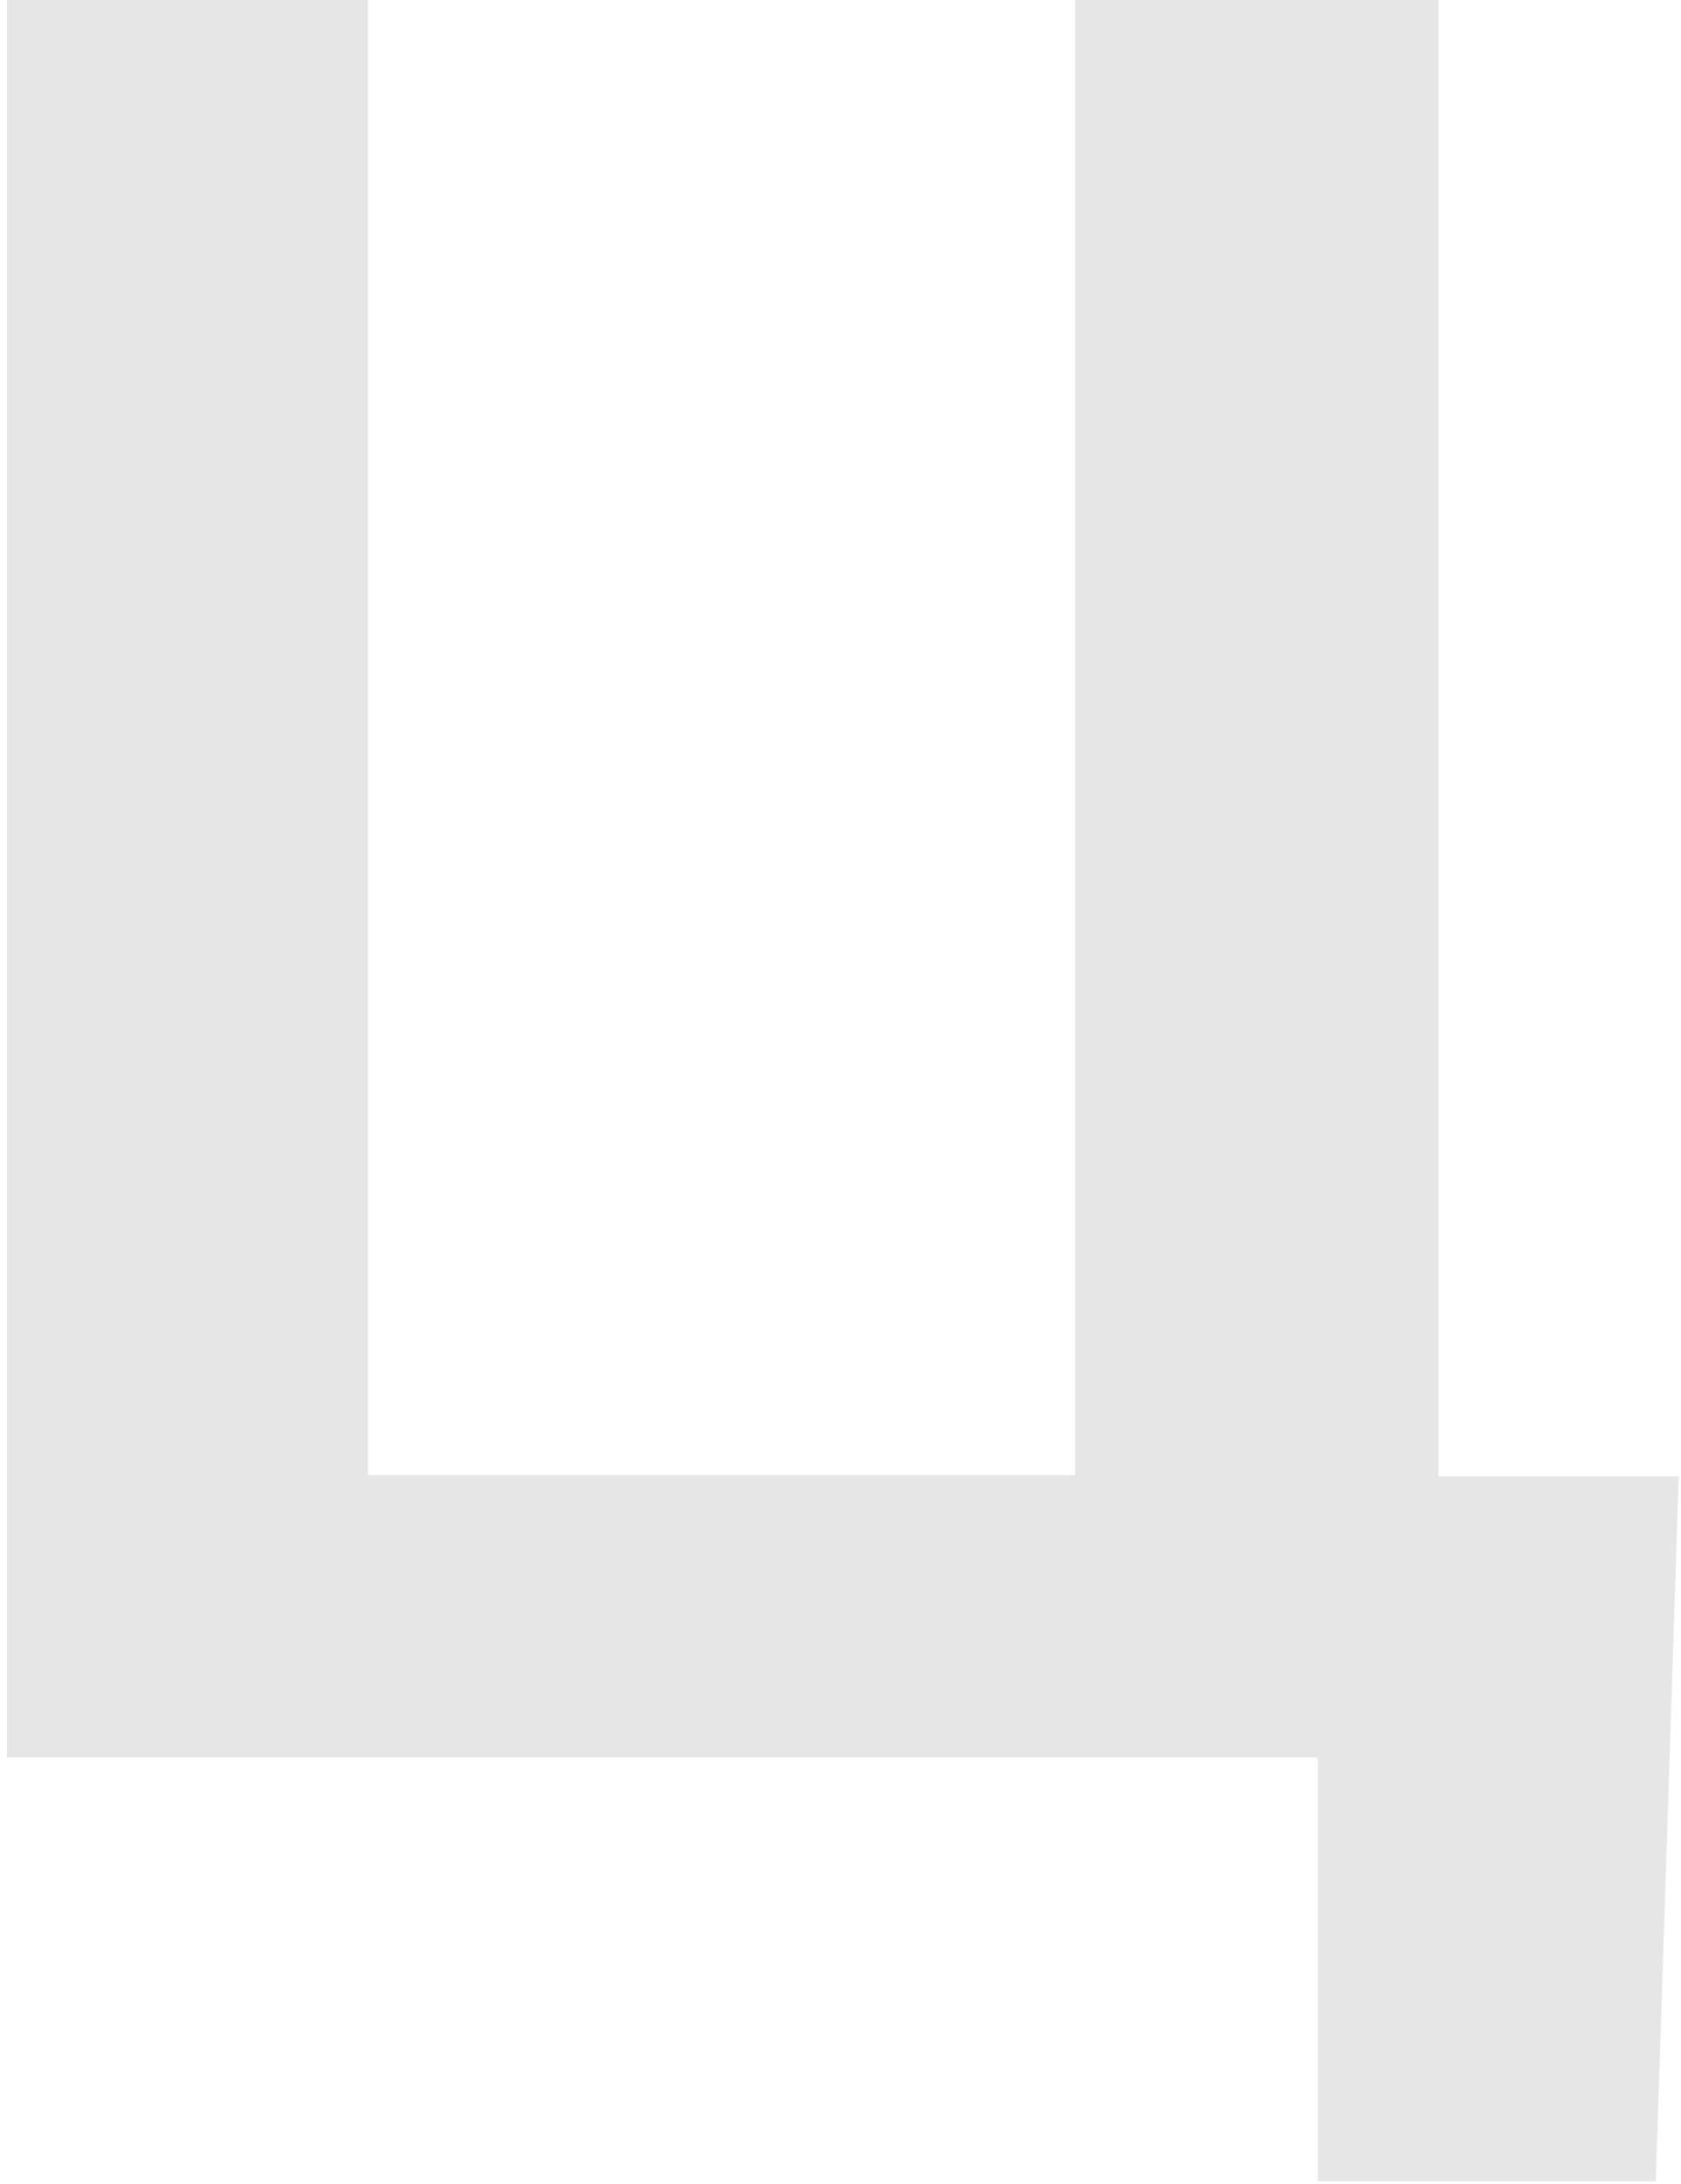 <svg width="204" height="265" viewBox="0 0 204 265" fill="none" xmlns="http://www.w3.org/2000/svg">
    <path d="M203.727 179.15L200.943 264.697H159.928V213.281H142.496V179.15H203.727ZM0.846 213.281V0H44.645V179.004H130.484V0H174.576V213.281H0.846Z" fill="#E6E6E6"/>
</svg>
